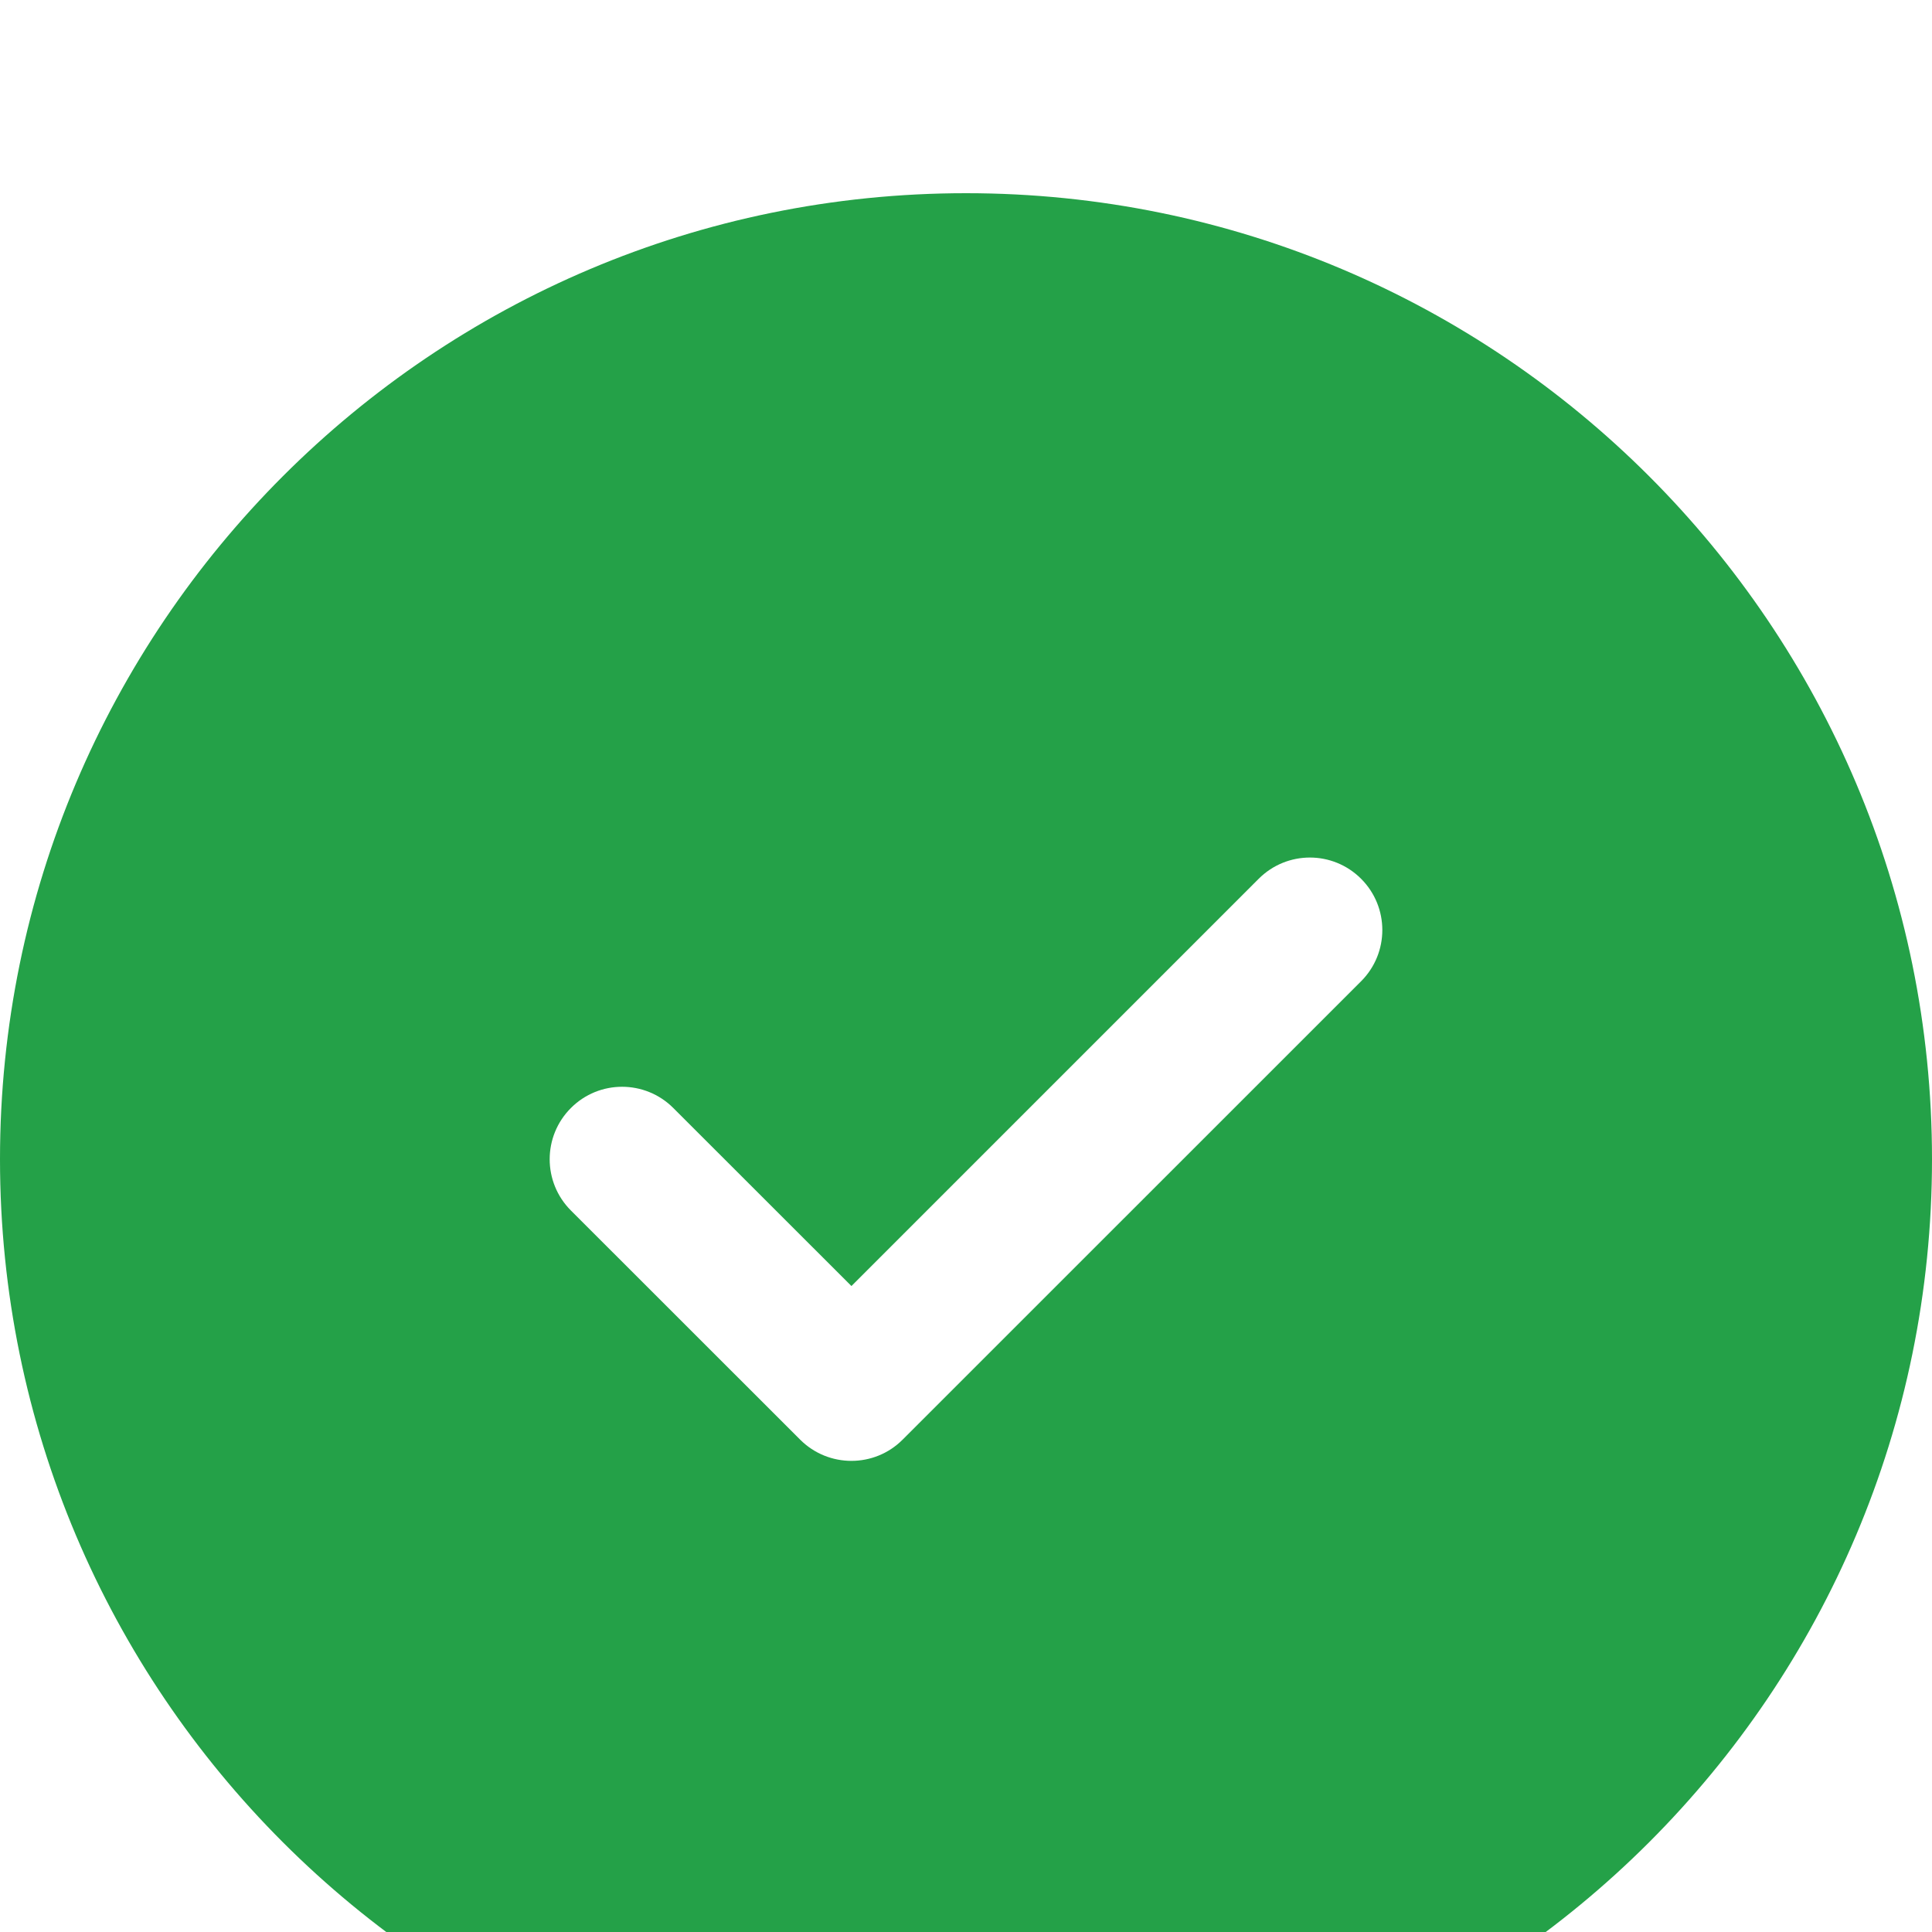 <svg width="20" height="20" viewBox="0 0 20 20" fill="none" xmlns="http://www.w3.org/2000/svg">
<rect width="20" height="20" fill="#E5E5E5"/>
<path d="M-16535 -957C-16535 -968.046 -16526 -977 -16515 -977H6398C6409.04 -977 6418 -968.046 6418 -957V4994C6418 5005.05 6409.04 5014 6398 5014H-16515C-16526 5014 -16535 5005.05 -16535 4994V-957Z" fill="#E5E5E5"/>
<path d="M-16515 -974H6398V-980H-16515V-974ZM6415 -957V4994H6421V-957H6415ZM6398 5011H-16515V5017H6398V5011ZM-16532 4994V-957H-16538V4994H-16532ZM-16515 5011C-16524.4 5011 -16532 5003.39 -16532 4994H-16538C-16538 5006.7 -16527.7 5017 -16515 5017V5011ZM6415 4994C6415 5003.39 6407.39 5011 6398 5011V5017C6410.7 5017 6421 5006.7 6421 4994H6415ZM6398 -974C6407.39 -974 6415 -966.389 6415 -957H6421C6421 -969.703 6410.7 -980 6398 -980V-974ZM-16515 -980C-16527.7 -980 -16538 -969.703 -16538 -957H-16532C-16532 -966.389 -16524.4 -974 -16515 -974V-980Z" fill="black"/>
<g clip-path="url(#clip0_12925_49445)">
<rect width="1449" height="1202" transform="translate(-1259 -461)" fill="white"/>
<g filter="url(#filter0_d_12925_49445)">
<path d="M-889.5 -47.5H69.5V692C69.5 695.038 67.038 697.5 64 697.5H-884C-887.038 697.5 -889.5 695.038 -889.5 692V-47.5Z" fill="white"/>
<path d="M-889.5 -47.5H69.5V692C69.5 695.038 67.038 697.5 64 697.5H-884C-887.038 697.5 -889.5 695.038 -889.5 692V-47.5Z" stroke="#ECECEE"/>
<path d="M-866 -20C-866 -22.209 -864.209 -24 -862 -24H42C44.209 -24 46 -22.209 46 -20V40C46 42.209 44.209 44 42 44H-862C-864.209 44 -866 42.209 -866 40V-20Z" fill="white"/>
<path d="M-865.5 -20C-865.5 -21.933 -863.933 -23.5 -862 -23.5H42C43.933 -23.5 45.5 -21.933 45.5 -20V40C45.5 41.933 43.933 43.5 42 43.5H-862C-863.933 43.5 -865.5 41.933 -865.5 40V-20Z" stroke="#5C98E5" stroke-opacity="0.1"/>
<g clip-path="url(#clip1_12925_49445)">
<path fill-rule="evenodd" clip-rule="evenodd" d="M10 20C15.523 20 20 15.524 20 10C20 4.478 15.523 -0 10 -0C4.477 -0 0 4.478 0 10C0 15.524 4.477 20 10 20ZM14.09 8.158C14.383 7.865 14.383 7.39 14.09 7.097C13.797 6.804 13.323 6.804 13.03 7.097L8.814 11.313L6.97 9.47C6.677 9.177 6.202 9.177 5.91 9.47C5.617 9.763 5.617 10.238 5.91 10.531L8.284 12.904C8.577 13.196 9.052 13.196 9.344 12.903L14.09 8.158Z" fill="#24A148"/>
</g>
</g>
</g>
<defs>
<filter id="filter0_d_12925_49445" x="-900" y="-143" width="980" height="853" filterUnits="userSpaceOnUse" color-interpolation-filters="sRGB">
<feFlood flood-opacity="0" result="BackgroundImageFix"/>
<feColorMatrix in="SourceAlpha" type="matrix" values="0 0 0 0 0 0 0 0 0 0 0 0 0 0 0 0 0 0 127 0" result="hardAlpha"/>
<feOffset dy="2"/>
<feGaussianBlur stdDeviation="5"/>
<feComposite in2="hardAlpha" operator="out"/>
<feColorMatrix type="matrix" values="0 0 0 0 0.173 0 0 0 0 0.188 0 0 0 0 0.306 0 0 0 0.1 0"/>
<feBlend mode="normal" in2="BackgroundImageFix" result="effect1_dropShadow_12925_49445"/>
<feBlend mode="normal" in="SourceGraphic" in2="effect1_dropShadow_12925_49445" result="shape"/>
</filter>
<clipPath id="clip0_12925_49445">
<rect width="1449" height="1202" fill="white" transform="translate(-1259 -461)"/>
</clipPath>
<clipPath id="clip1_12925_49445">
<rect width="864" height="20" fill="white" transform="translate(-842)"/>
</clipPath>
</defs>
</svg>

